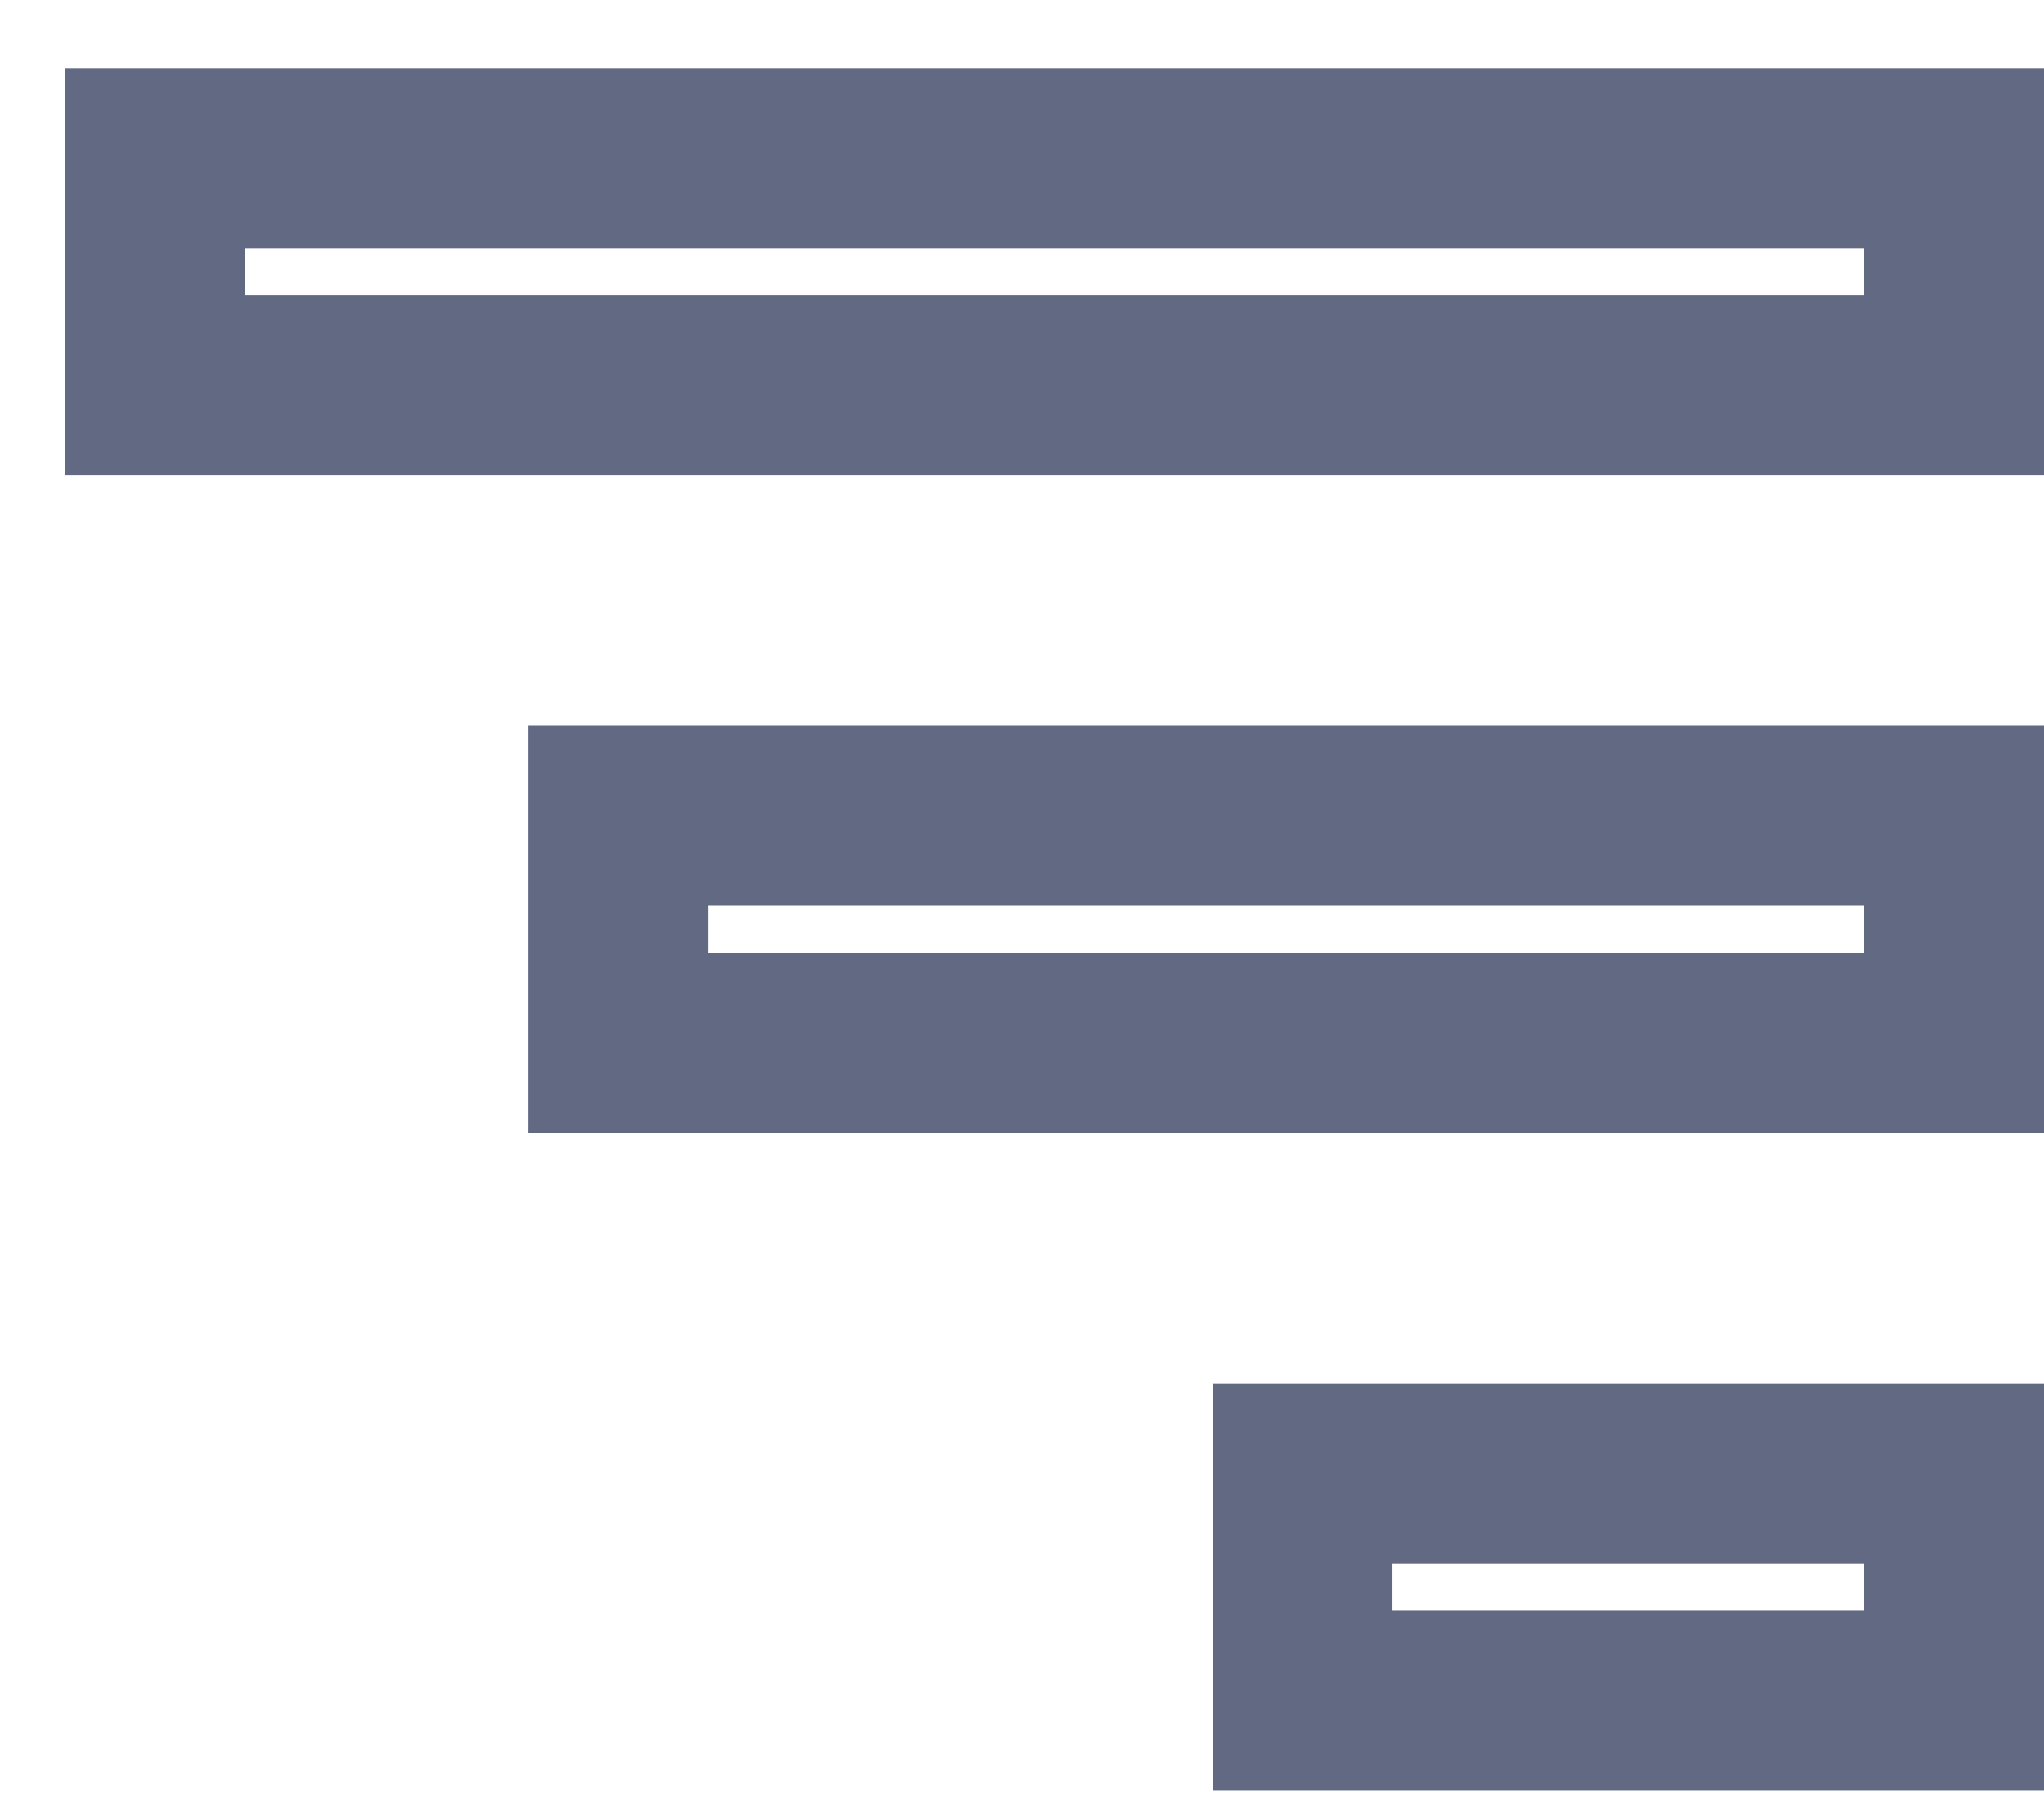 <?xml version="1.0" encoding="UTF-8"?>
<svg width="9px" height="8px" viewBox="0 0 9 8" version="1.1" xmlns="http://www.w3.org/2000/svg" xmlns:xlink="http://www.w3.org/1999/xlink">
    <!-- Generator: sketchtool 63.1 (101010) - https://sketch.com -->
    <title>44F0CB0D-D434-44A8-8747-0F300AFE6CA5</title>
    <desc>Created with sketchtool.</desc>
    <g id="sample" stroke="none" stroke-width="1" fill="none" fill-rule="evenodd">
        <g id="Lenders_list" transform="translate(-128, -269)" stroke="#616A82" stroke-width="0.792">
            <g id="Group-7" transform="translate(80, 173)">
                <g id="Rectangle" transform="translate(20, 0)">
                    <g id="Group-8" transform="translate(28, 32)">
                        <g id="Group" transform="translate(0, 55)">
                            <g id="Group-7" transform="translate(0, 3)">
                                <g id="filters">
                                    <g id="Group">
                                        <g id="sort" transform="translate(4.5, 10.3) scale(-1, 1) translate(-4.5, -10.3) translate(0, 6.3)">
                                            <rect id="Rectangle" x="0.396" y="0.396" width="7.92" height="1"></rect>
                                            <rect id="Rectangle-Copy" x="0.396" y="3.291" width="5.882" height="1"></rect>
                                            <rect id="Rectangle-Copy-7" x="0.396" y="6.186" width="2.869" height="1"></rect>
                                        </g>
                                    </g>
                                </g>
                            </g>
                        </g>
                    </g>
                </g>
            </g>
        </g>
    </g>
</svg>